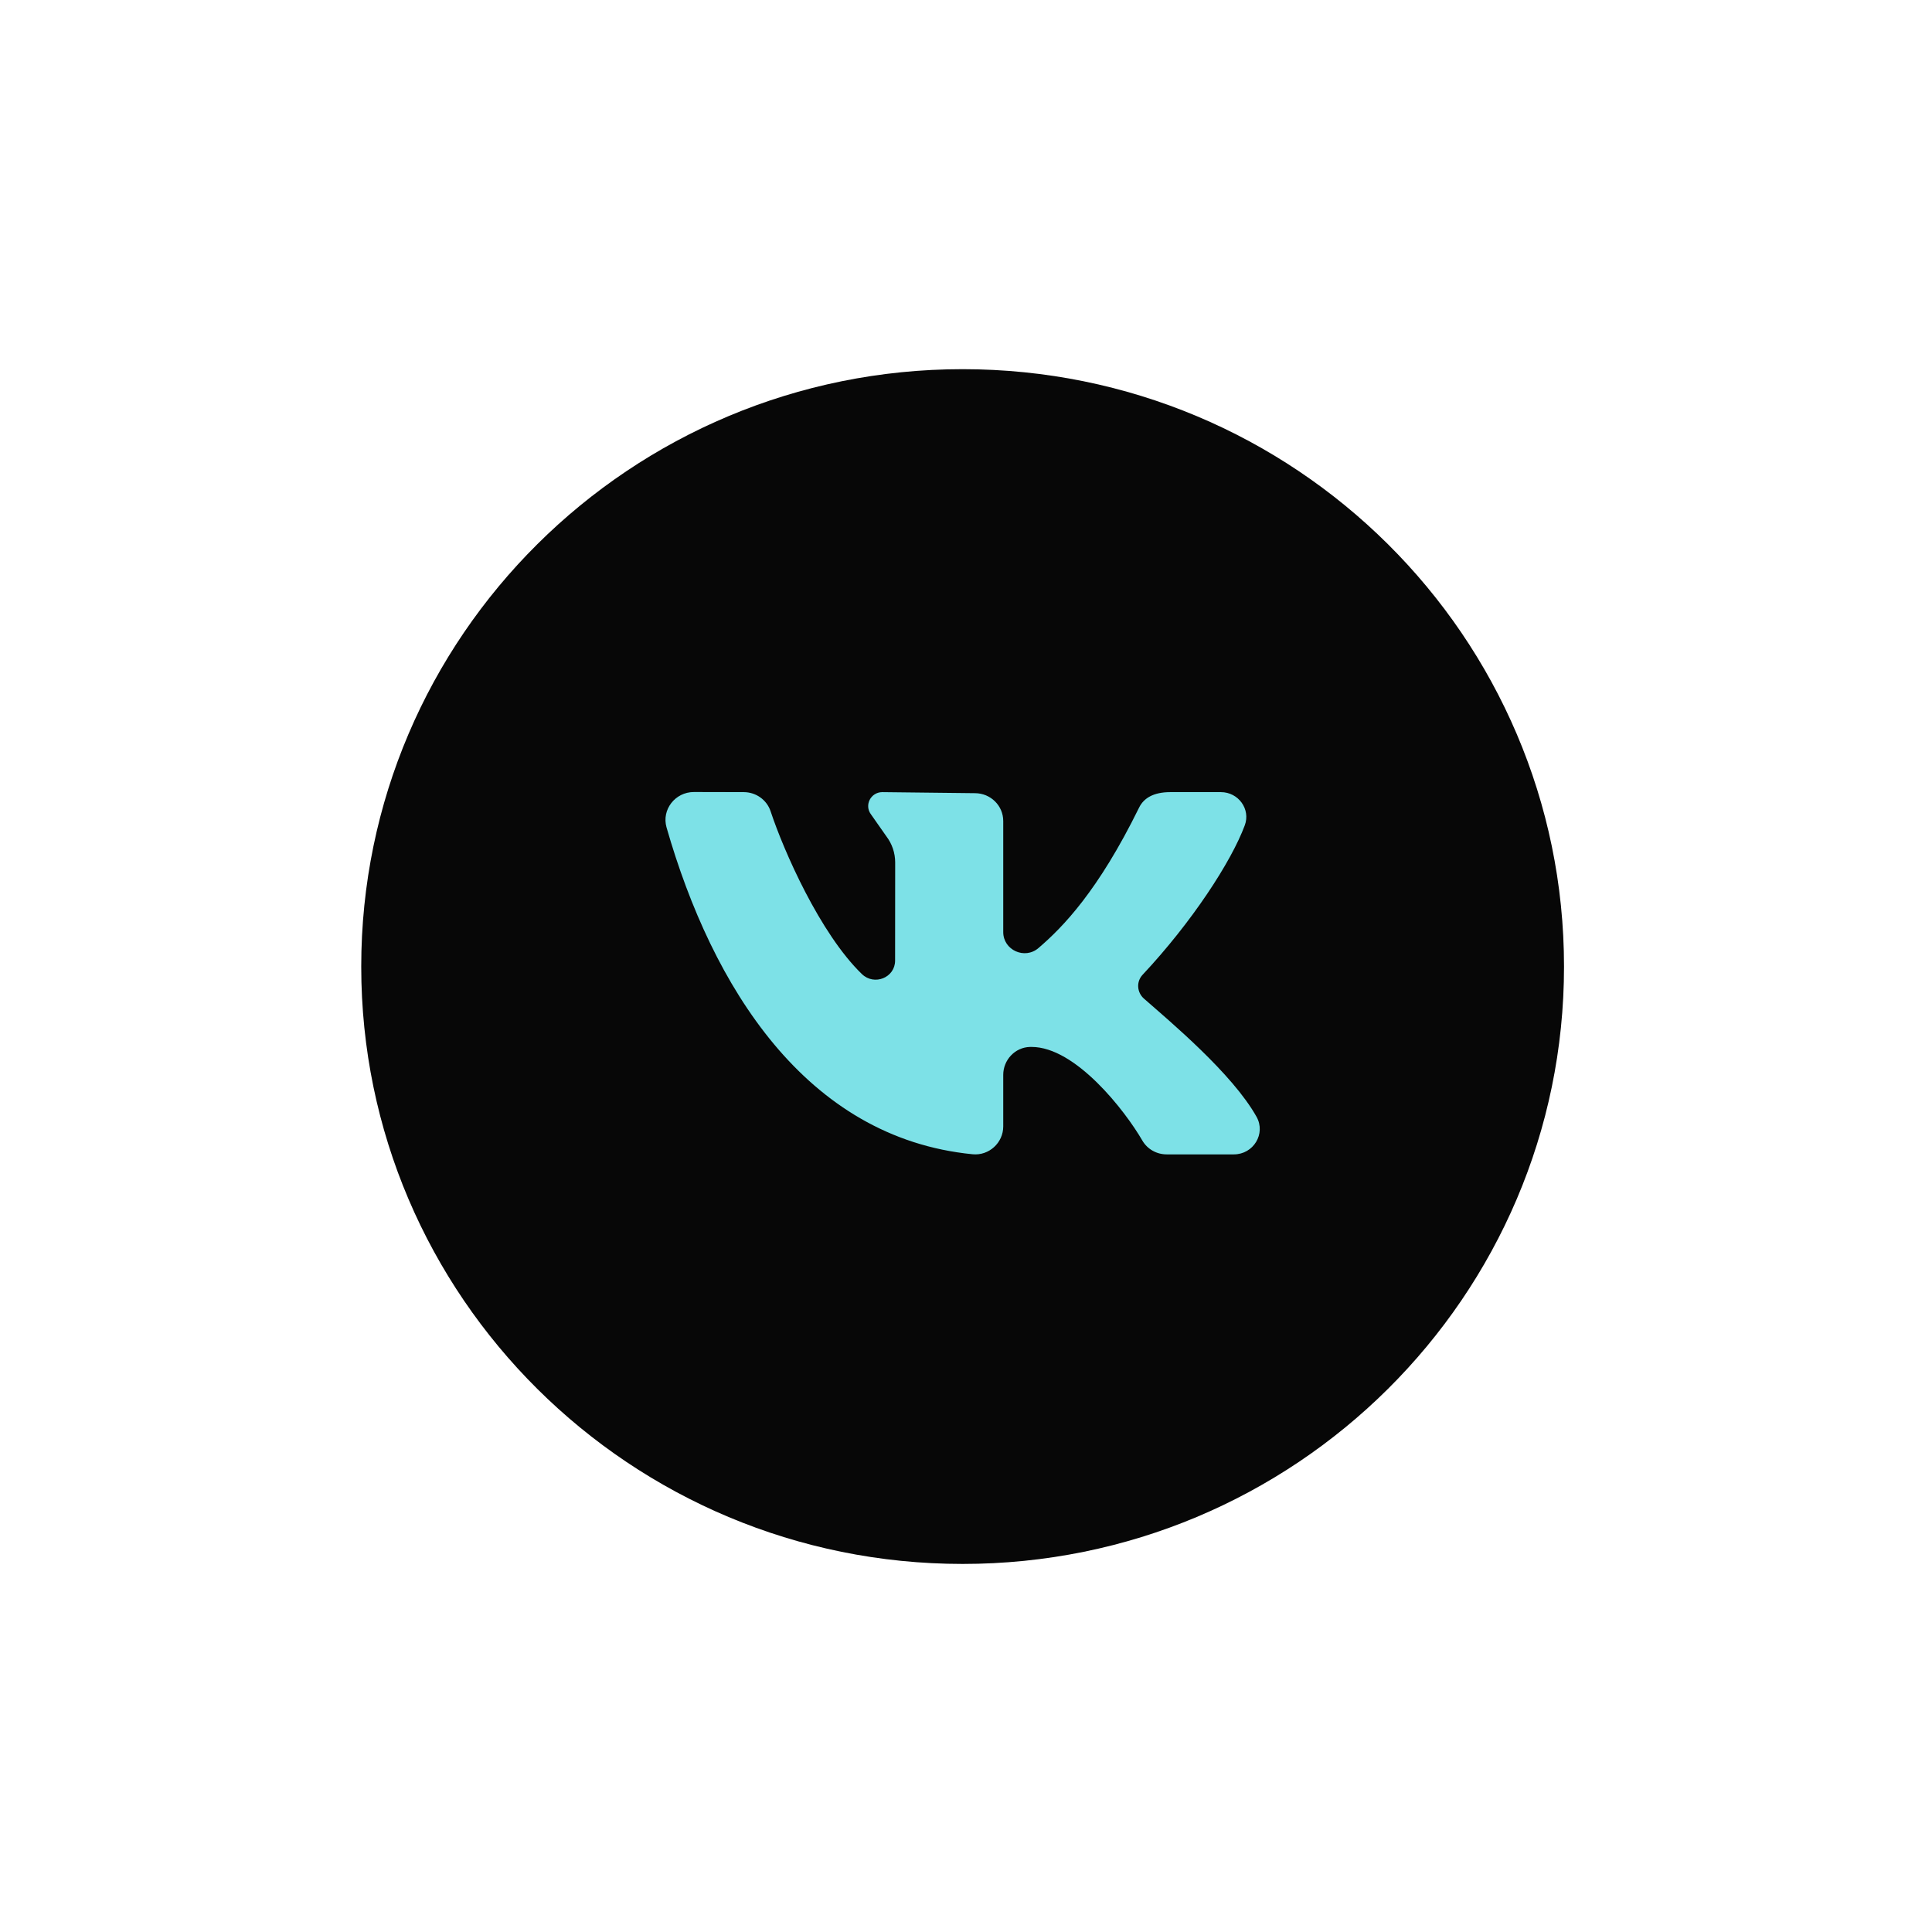 <svg width="90" height="90" viewBox="0 0 120 119" fill="none" xmlns="http://www.w3.org/2000/svg">
<g filter="url(#filter0_f_34_16)">
<path d="M97.144 59.535C97.144 80.027 80.42 96.639 59.791 96.639C39.161 96.639 22.437 80.027 22.437 59.535C22.437 39.042 39.161 22.43 59.791 22.43C80.42 22.43 97.144 39.042 97.144 59.535Z" fill="black" fill-opacity="0.97"/>
</g>
<path d="M78.048 68.869C76.54 66.174 72.657 62.936 71.054 61.527C70.615 61.141 70.568 60.474 70.967 60.047C74.027 56.781 76.474 53.029 77.316 50.761C77.688 49.759 76.919 48.701 75.835 48.701H72.686C71.649 48.701 71.041 49.071 70.752 49.66C68.209 54.836 66.028 57.076 64.501 58.385C63.646 59.119 62.313 58.511 62.313 57.395C62.313 55.245 62.313 52.466 62.313 50.495C62.313 49.539 61.526 48.766 60.556 48.766L54.804 48.701C54.08 48.701 53.666 49.515 54.101 50.086L55.05 51.44C55.408 51.909 55.601 52.48 55.601 53.066L55.596 59.164C55.596 60.225 54.301 60.744 53.533 60C50.933 57.485 48.677 52.349 47.865 49.894C47.63 49.183 46.96 48.703 46.2 48.701L43.098 48.694C41.935 48.694 41.084 49.789 41.4 50.893C44.234 60.774 50.049 70.174 60.411 71.193C61.432 71.293 62.313 70.476 62.313 69.465V66.26C62.313 65.341 63.039 64.551 63.972 64.528C64.004 64.527 64.037 64.527 64.07 64.527C66.811 64.527 69.88 68.489 70.954 70.343C71.263 70.876 71.84 71.201 72.464 71.201H76.636C77.853 71.201 78.634 69.919 78.048 68.869Z" fill="#7DE1E7"/>
<defs>
<filter id="filter0_f_34_16" x="0.437" y="0.43" width="118.708" height="118.21" filterUnits="userSpaceOnUse" color-interpolation-filters="sRGB">
<feFlood flood-opacity="0" result="BackgroundImageFix"/>
<feBlend mode="normal" in="SourceGraphic" in2="BackgroundImageFix" result="shape"/>
<feGaussianBlur stdDeviation="11" result="effect1_foregroundBlur_34_16"/>
</filter>
</defs>
</svg>

